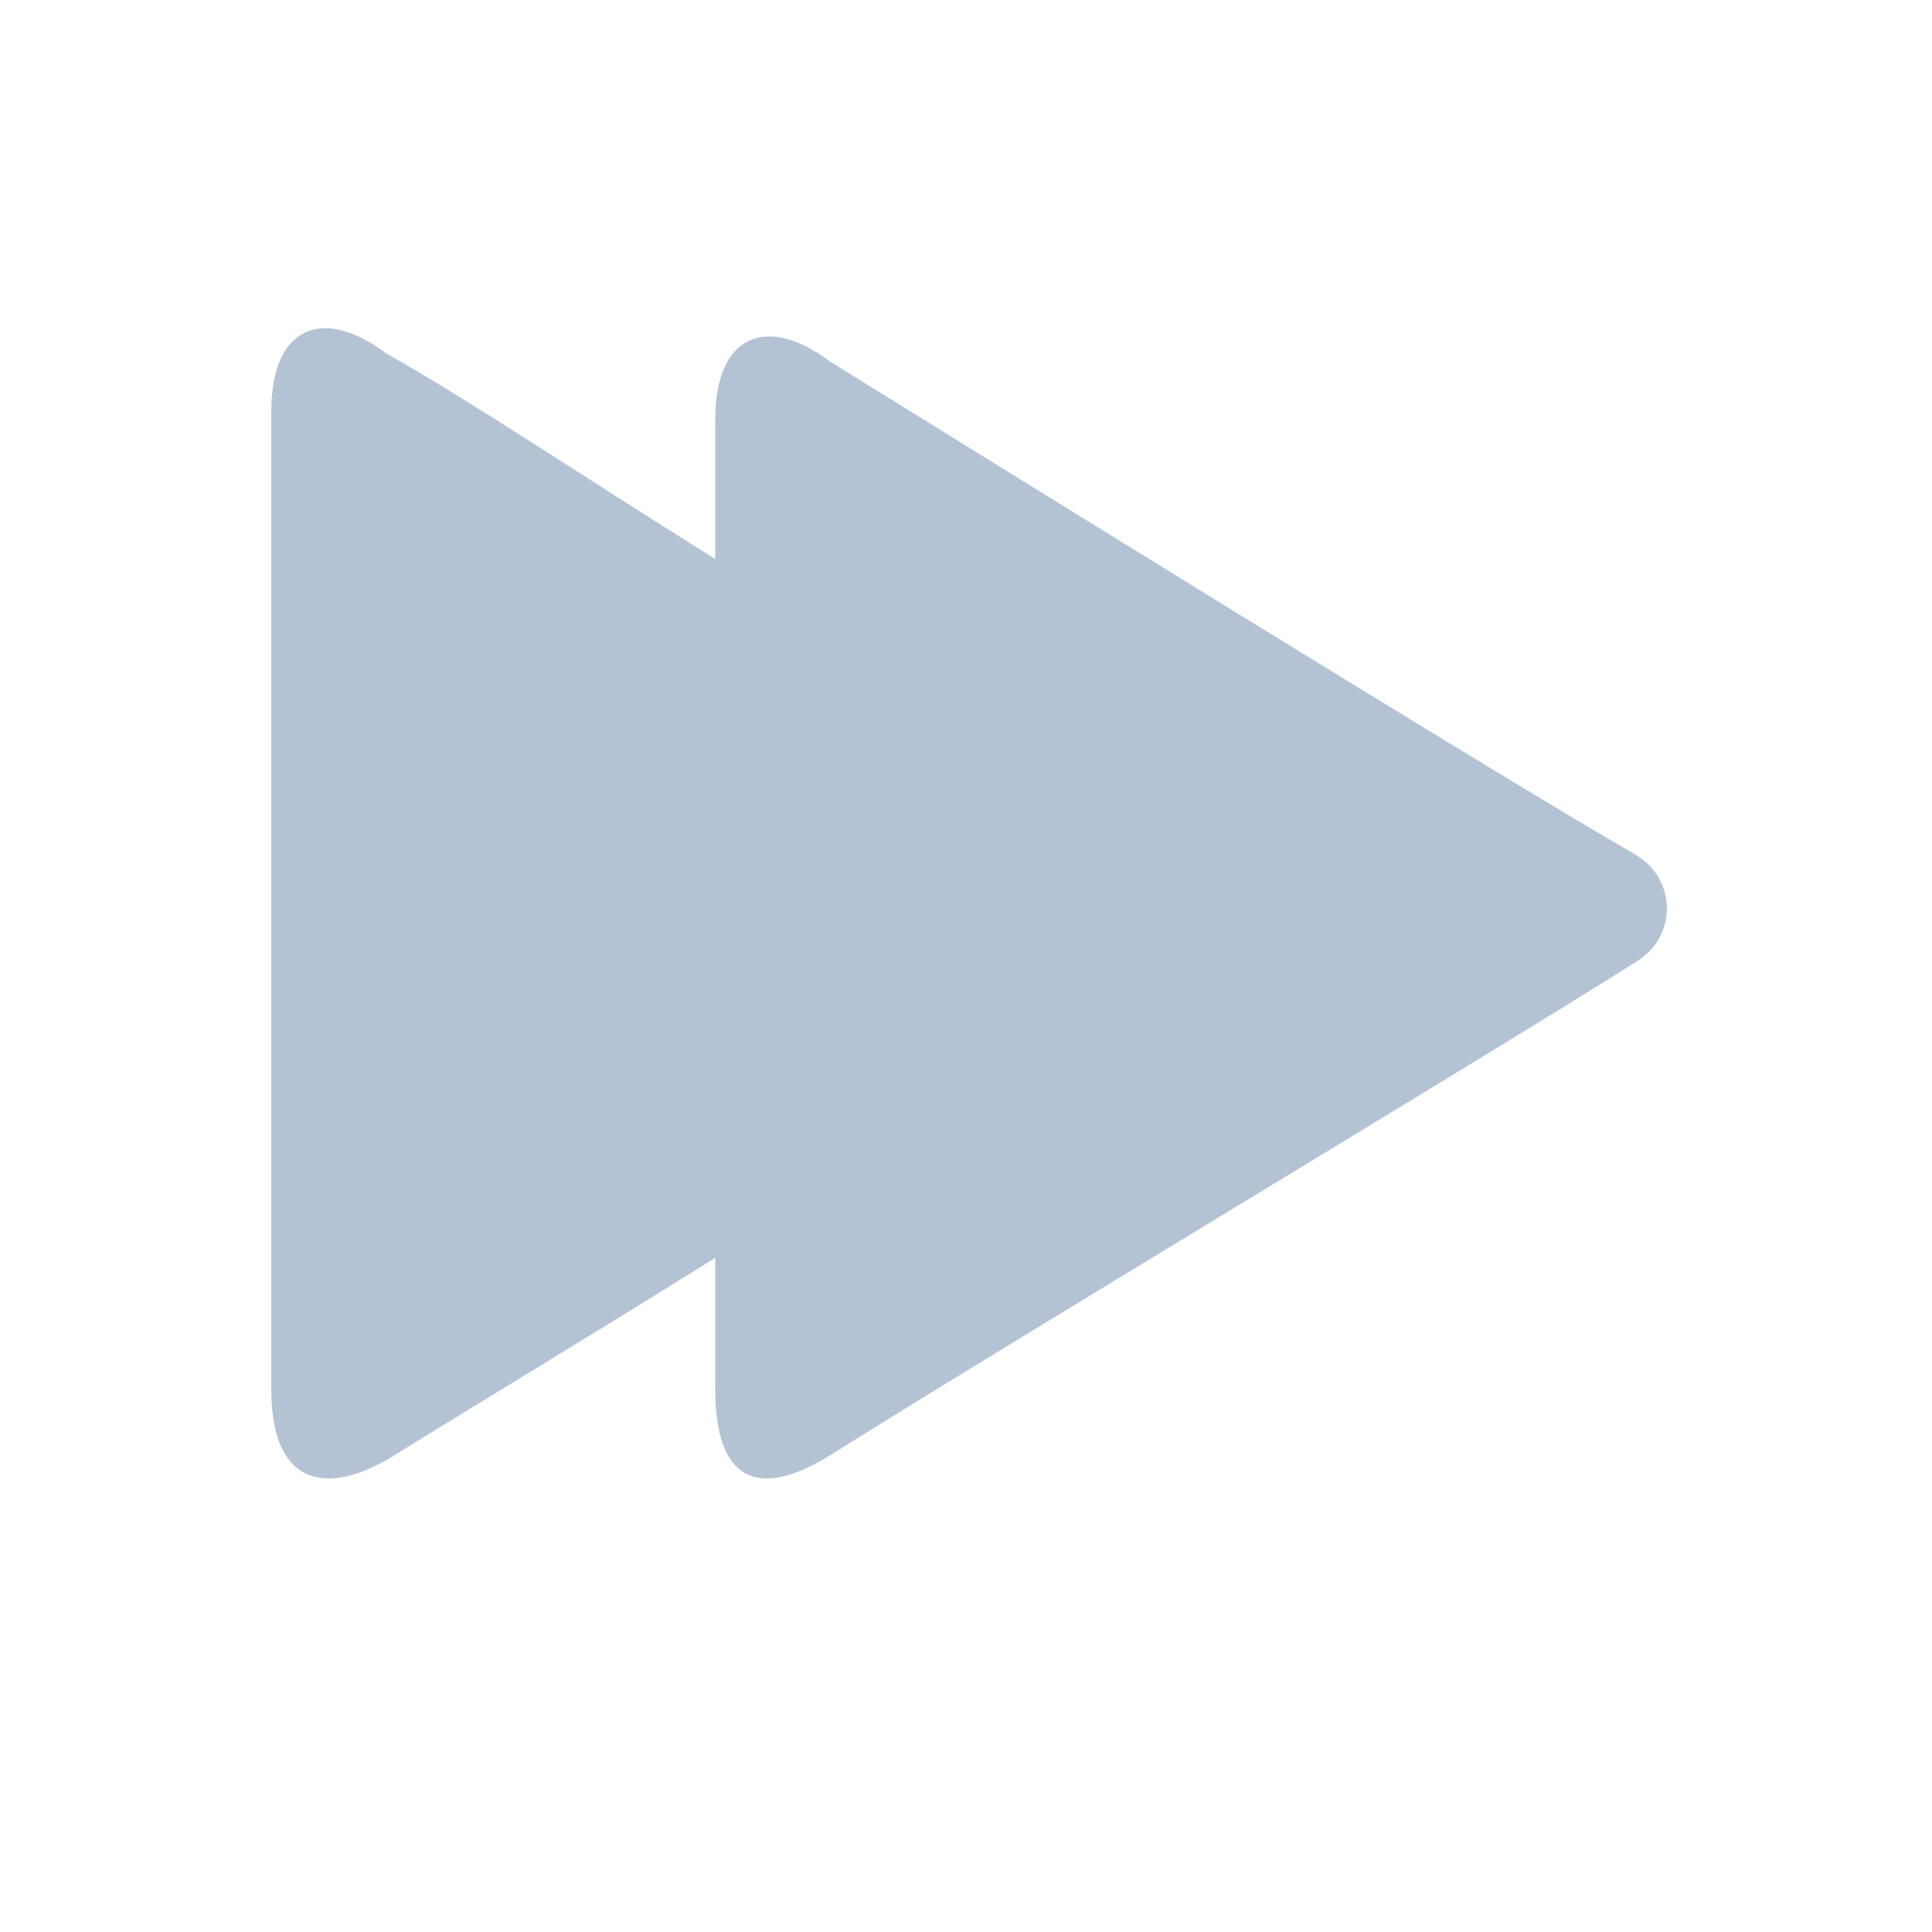 <?xml version="1.0" encoding="utf-8"?>
<!-- Generator: Adobe Illustrator 25.2.0, SVG Export Plug-In . SVG Version: 6.00 Build 0)  -->
<svg version="1.1" id="Layer_1" xmlns="http://www.w3.org/2000/svg" xmlns:xlink="http://www.w3.org/1999/xlink" x="0px" y="0px"
	 viewBox="0 0 23.5 23.5" style="enable-background:new 0 0 23.5 23.5;" xml:space="preserve">
<style type="text/css">
	.st0{fill:#B4C3D3;}
	.st1{fill:#FFFFFF;}
	.st2{fill-rule:evenodd;clip-rule:evenodd;fill:#B4C3D3;}
	.st3{fill:none;}
</style>
<path class="st2" d="M19.9,11.7c-1.9,1.2-7.9,4.8-9.8,6c-0.8,0.5-1.4,0.4-1.4-0.8c0-0.4,0-0.9,0-1.6c-1.6,1-3.1,1.9-3.9,2.4
	c-0.8,0.5-1.5,0.4-1.5-0.8c0-2.2,0-9.4,0-11.9c0-1,0.6-1.3,1.4-0.7c0.9,0.5,2.4,1.5,4,2.5c0-0.7,0-1.3,0-1.7c0-1,0.6-1.3,1.4-0.7
	c2.1,1.3,7.9,4.9,9.8,6C20.4,10.7,20.4,11.4,19.9,11.7L19.9,11.7z"/>
</svg>
